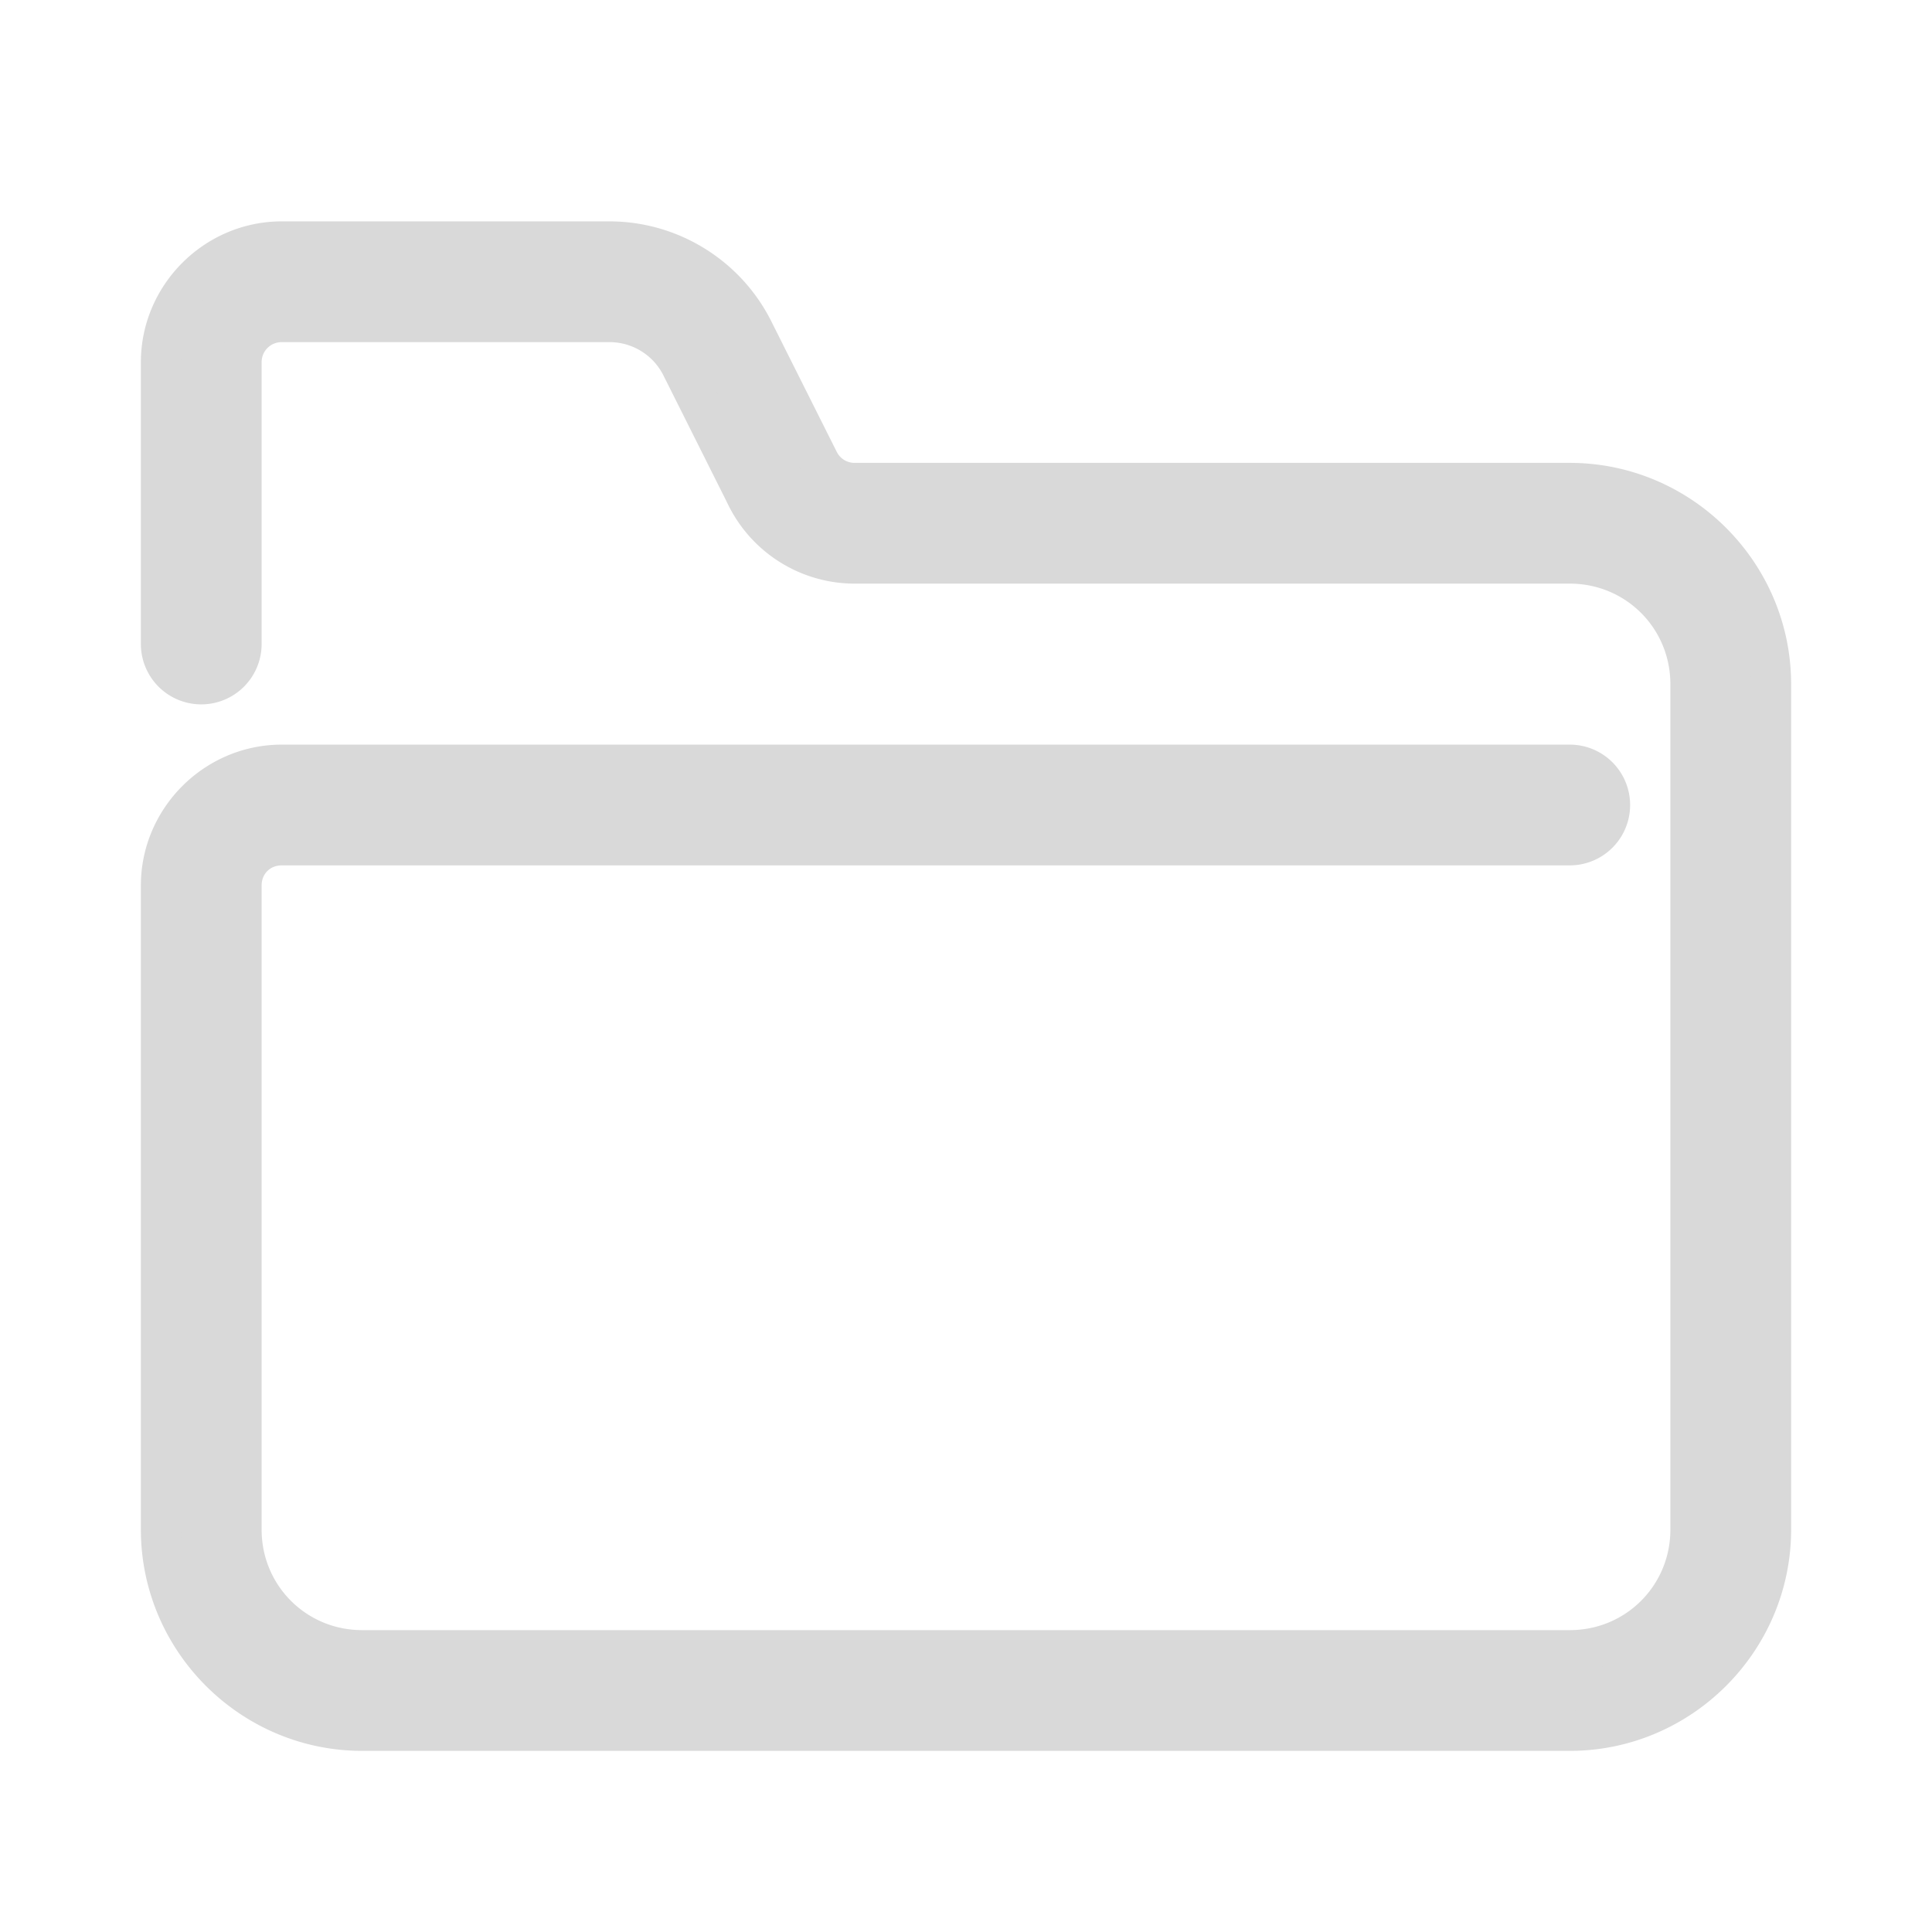 <svg xmlns="http://www.w3.org/2000/svg" viewBox="0 0 48 48" width="48px" height="48px">
  <path
    d="M 7 6 C 5.355 6 4 7.355 4 9 L 4 16 A 1 1 0 1 0 6 16 L 6 9 C 6 8.445 6.445 8 7 8 L 15.141 8 C 15.899 8 16.591 8.426 16.93 9.104 L 18.553 12.344 L 18.553 12.346 C 19.061 13.358 20.101 14 21.234 14 L 39 14 C 40.668 14 42 15.332 42 17 L 42 38 C 42 39.668 40.668 41 39 41 L 9 41 C 7.332 41 6 39.668 6 38 L 6 22 C 6 21.435 6.435 21 7 21 L 39 21 A 1 1 0 1 0 39 19 L 7 19 C 5.355 19 4 20.355 4 22 L 4 38 C 4 40.75 6.25 43 9 43 L 39 43 C 41.75 43 44 40.75 44 38 L 44 17 C 44 14.25 41.75 12 39 12 L 21.234 12 C 20.853 12 20.511 11.789 20.34 11.447 L 18.717 8.209 C 18.04 6.857 16.652 6 15.141 6 L 7 6 z"
    fill="#D9D9D9"
    stroke="#D9D9D9"
    stroke-width="1"
  />
</svg>
